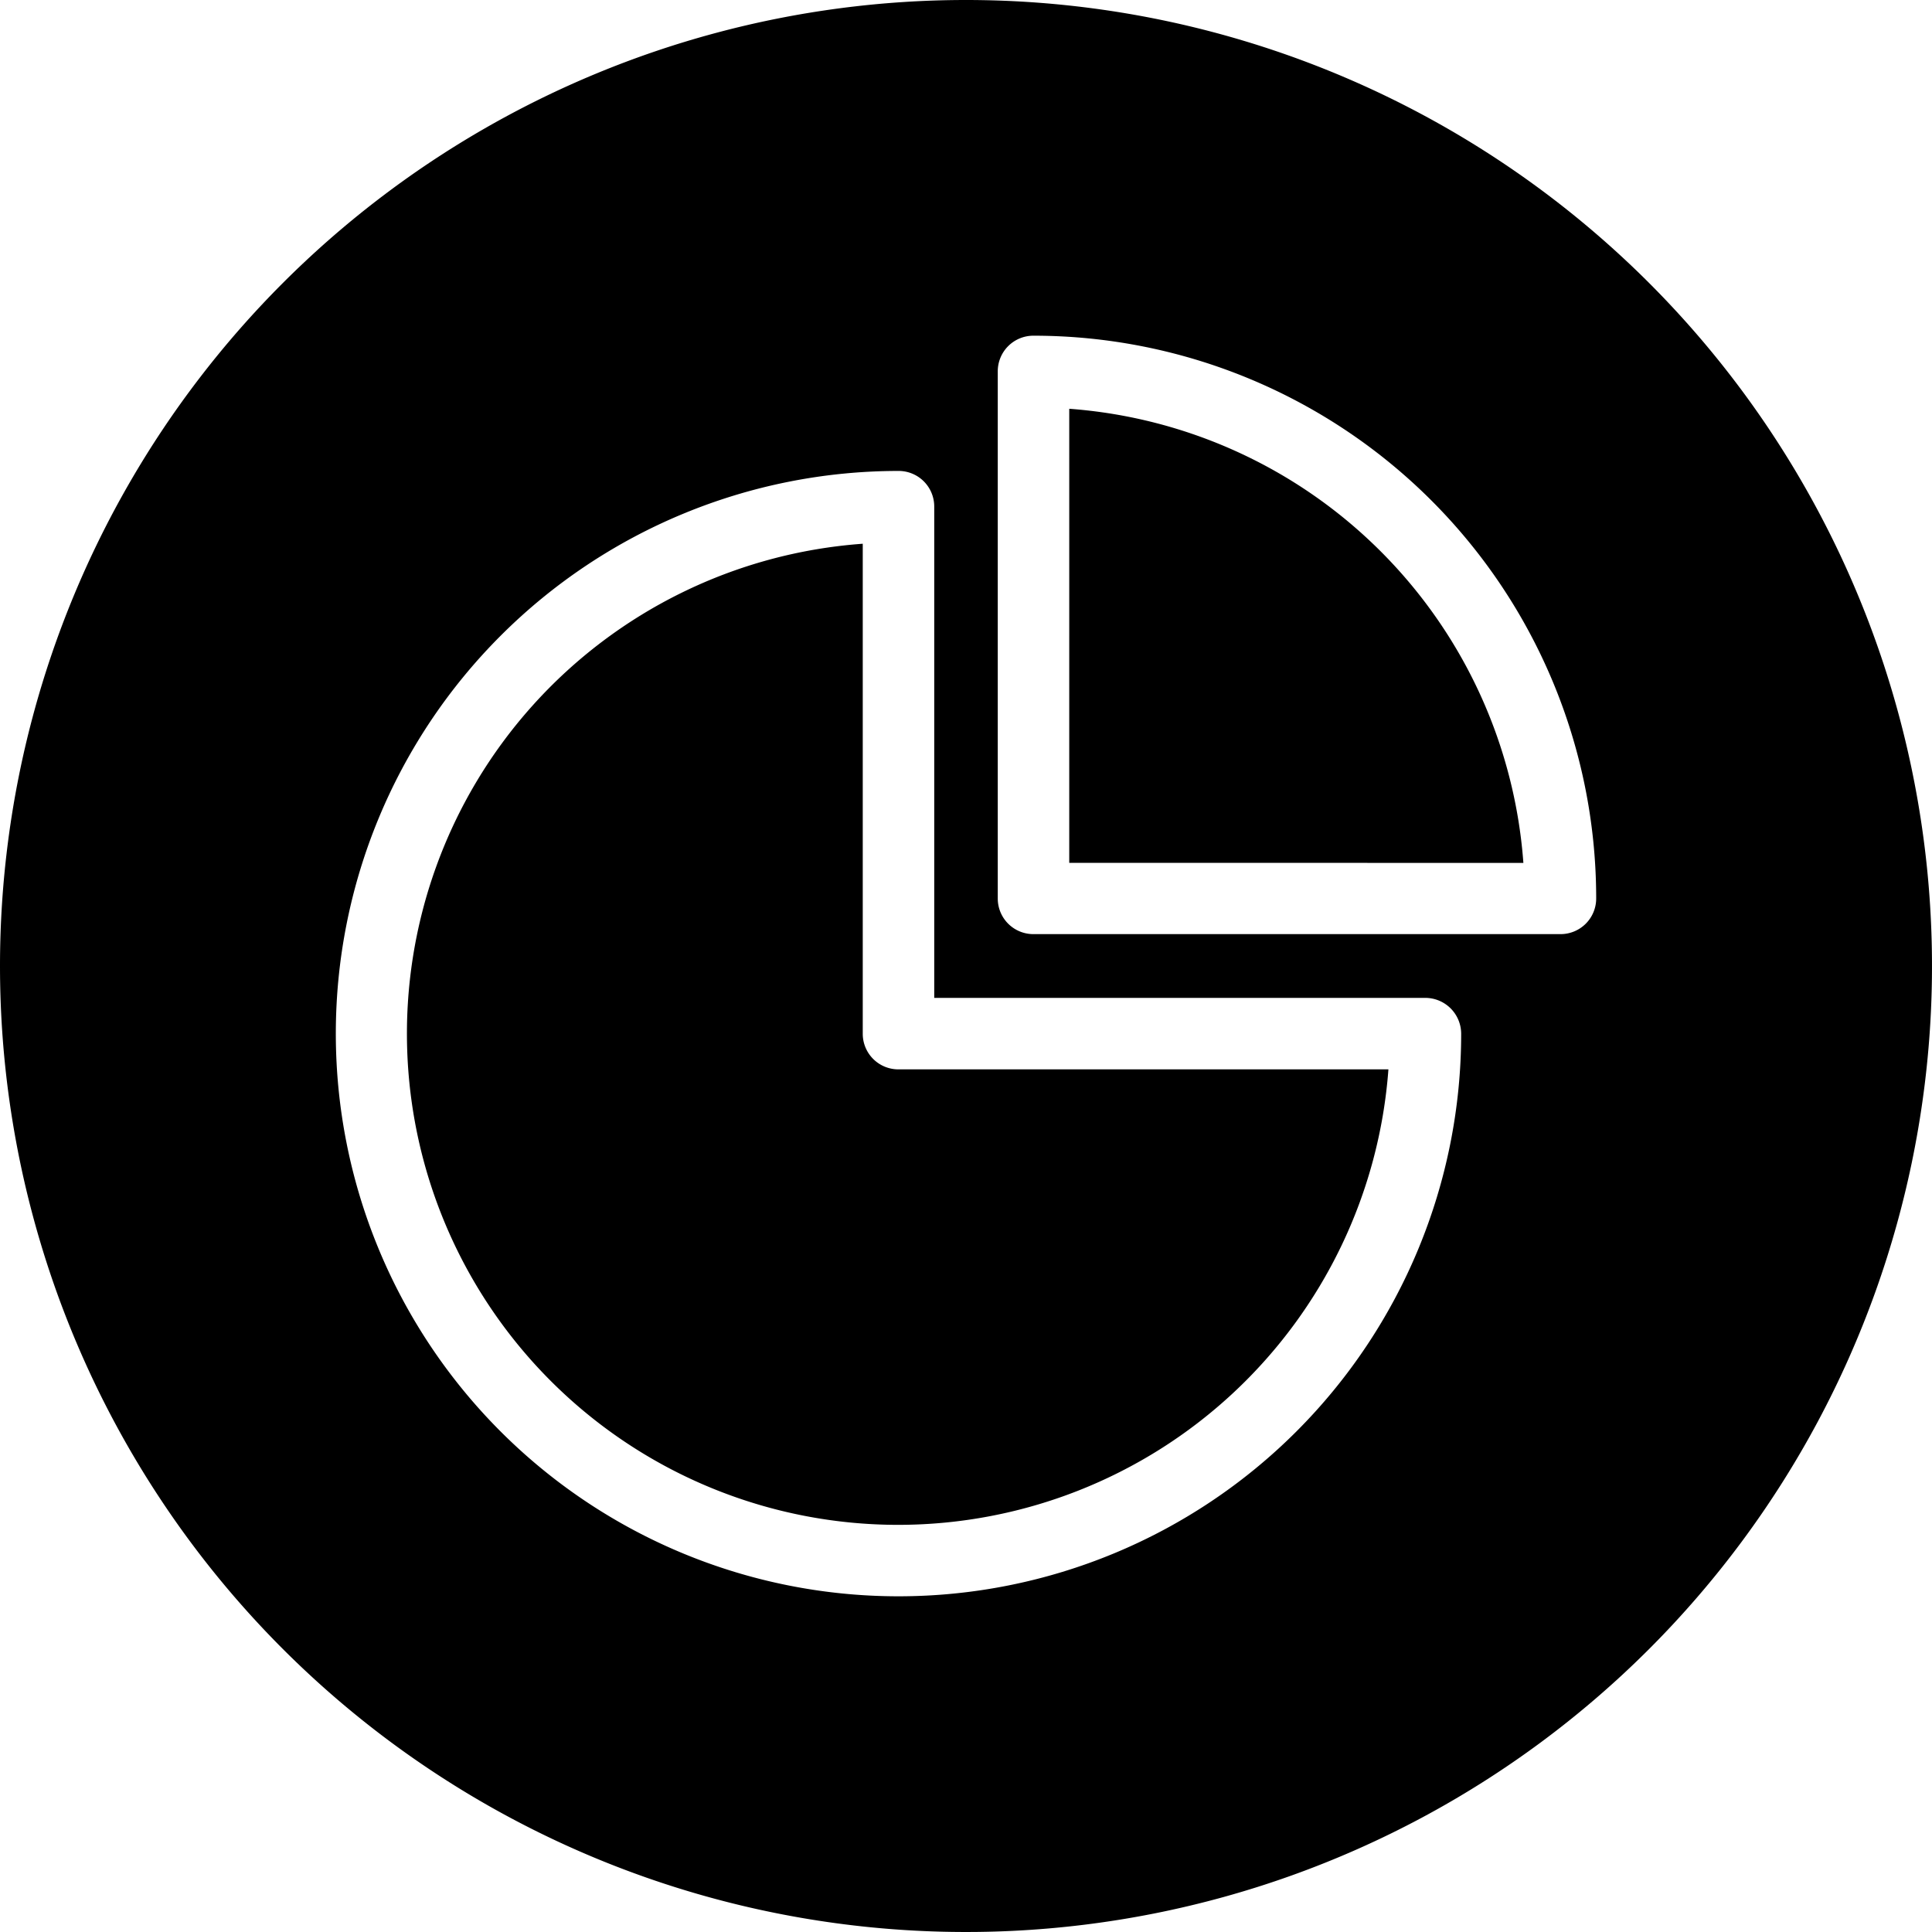 <svg xmlns="http://www.w3.org/2000/svg" viewBox="0 0 50 50">
  <path fill-rule="evenodd" d="M25 0A25 25 0 1 1 0 25 25 25 0 0 1 25 0Zm11.891 25.825H24.178V13.113a.921.921 0 0 0-.925-.925A14.562 14.562 0 1 0 37.815 26.75a.93.93 0 0 0-.925-.925ZM23.253 39.463a12.712 12.712 0 0 1-.925-25.391V26.75a.921.921 0 0 0 .925.925h12.679a12.725 12.725 0 0 1-12.679 11.788ZM41.309 23.2A14.56 14.56 0 0 0 26.747 8.688a.921.921 0 0 0-.925.925V23.25a.921.921 0 0 0 .925.925h13.637a.921.921 0 0 0 .925-.925Zm-13.637-.87V10.579a12.72 12.72 0 0 1 11.753 11.753Z"/>
</svg>